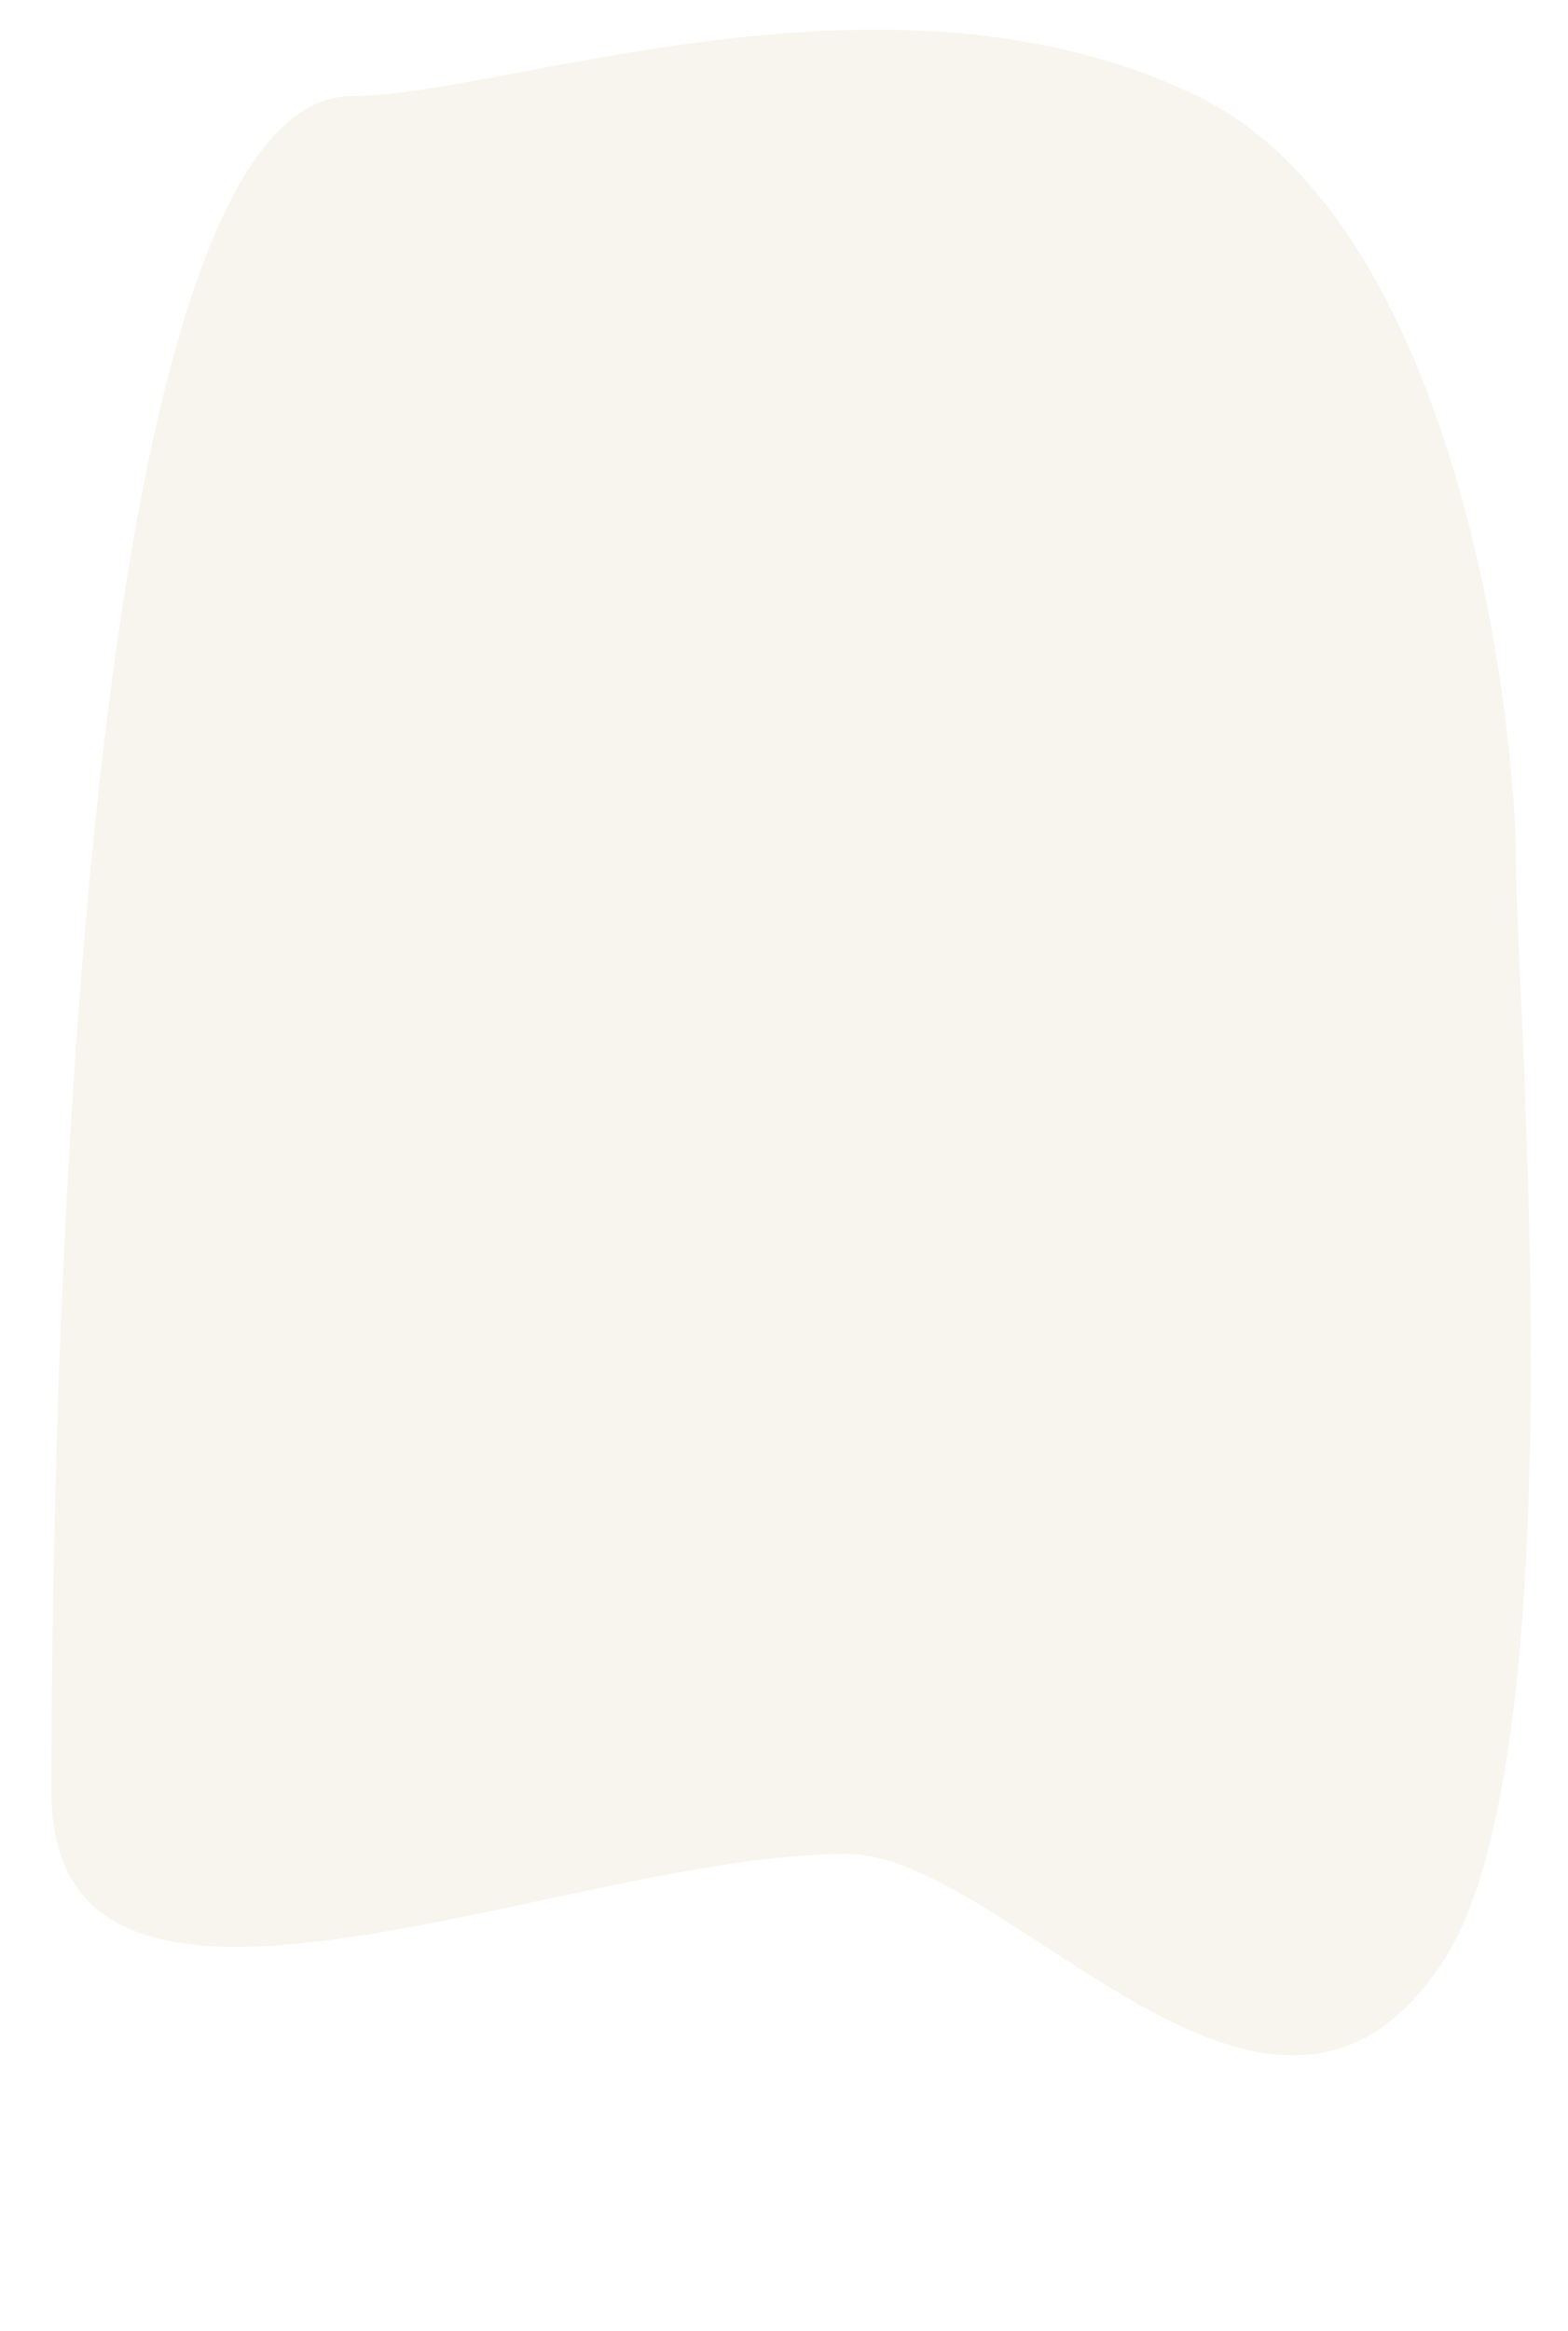 <svg xmlns="http://www.w3.org/2000/svg" width="350" height="520" viewBox="0 0 350 520">
  <g id="winterday4" transform="translate(-41 -43)">
    <g id="sun">
      <path id="Path_279" data-name="Path 279" d="M105.654-9.381c33.8,0,120.221-33.312,188.627,0,58.307,28.391,71.152,138.93,71.152,171.269,0,29.655,14.112,198.105-16.154,244.616-38.3,58.87-96.92-23.78-133.21-23.78-63.778,0-177.56,54.894-177.56-13.912S41.876-9.381,105.654-9.381Z" transform="translate(13.965 73.808)" fill="rgba(230,222,198,0.31)"/>
    </g>
    <rect id="box" width="350" height="520" transform="translate(41 43)" fill="none"/>
  </g>
</svg>
